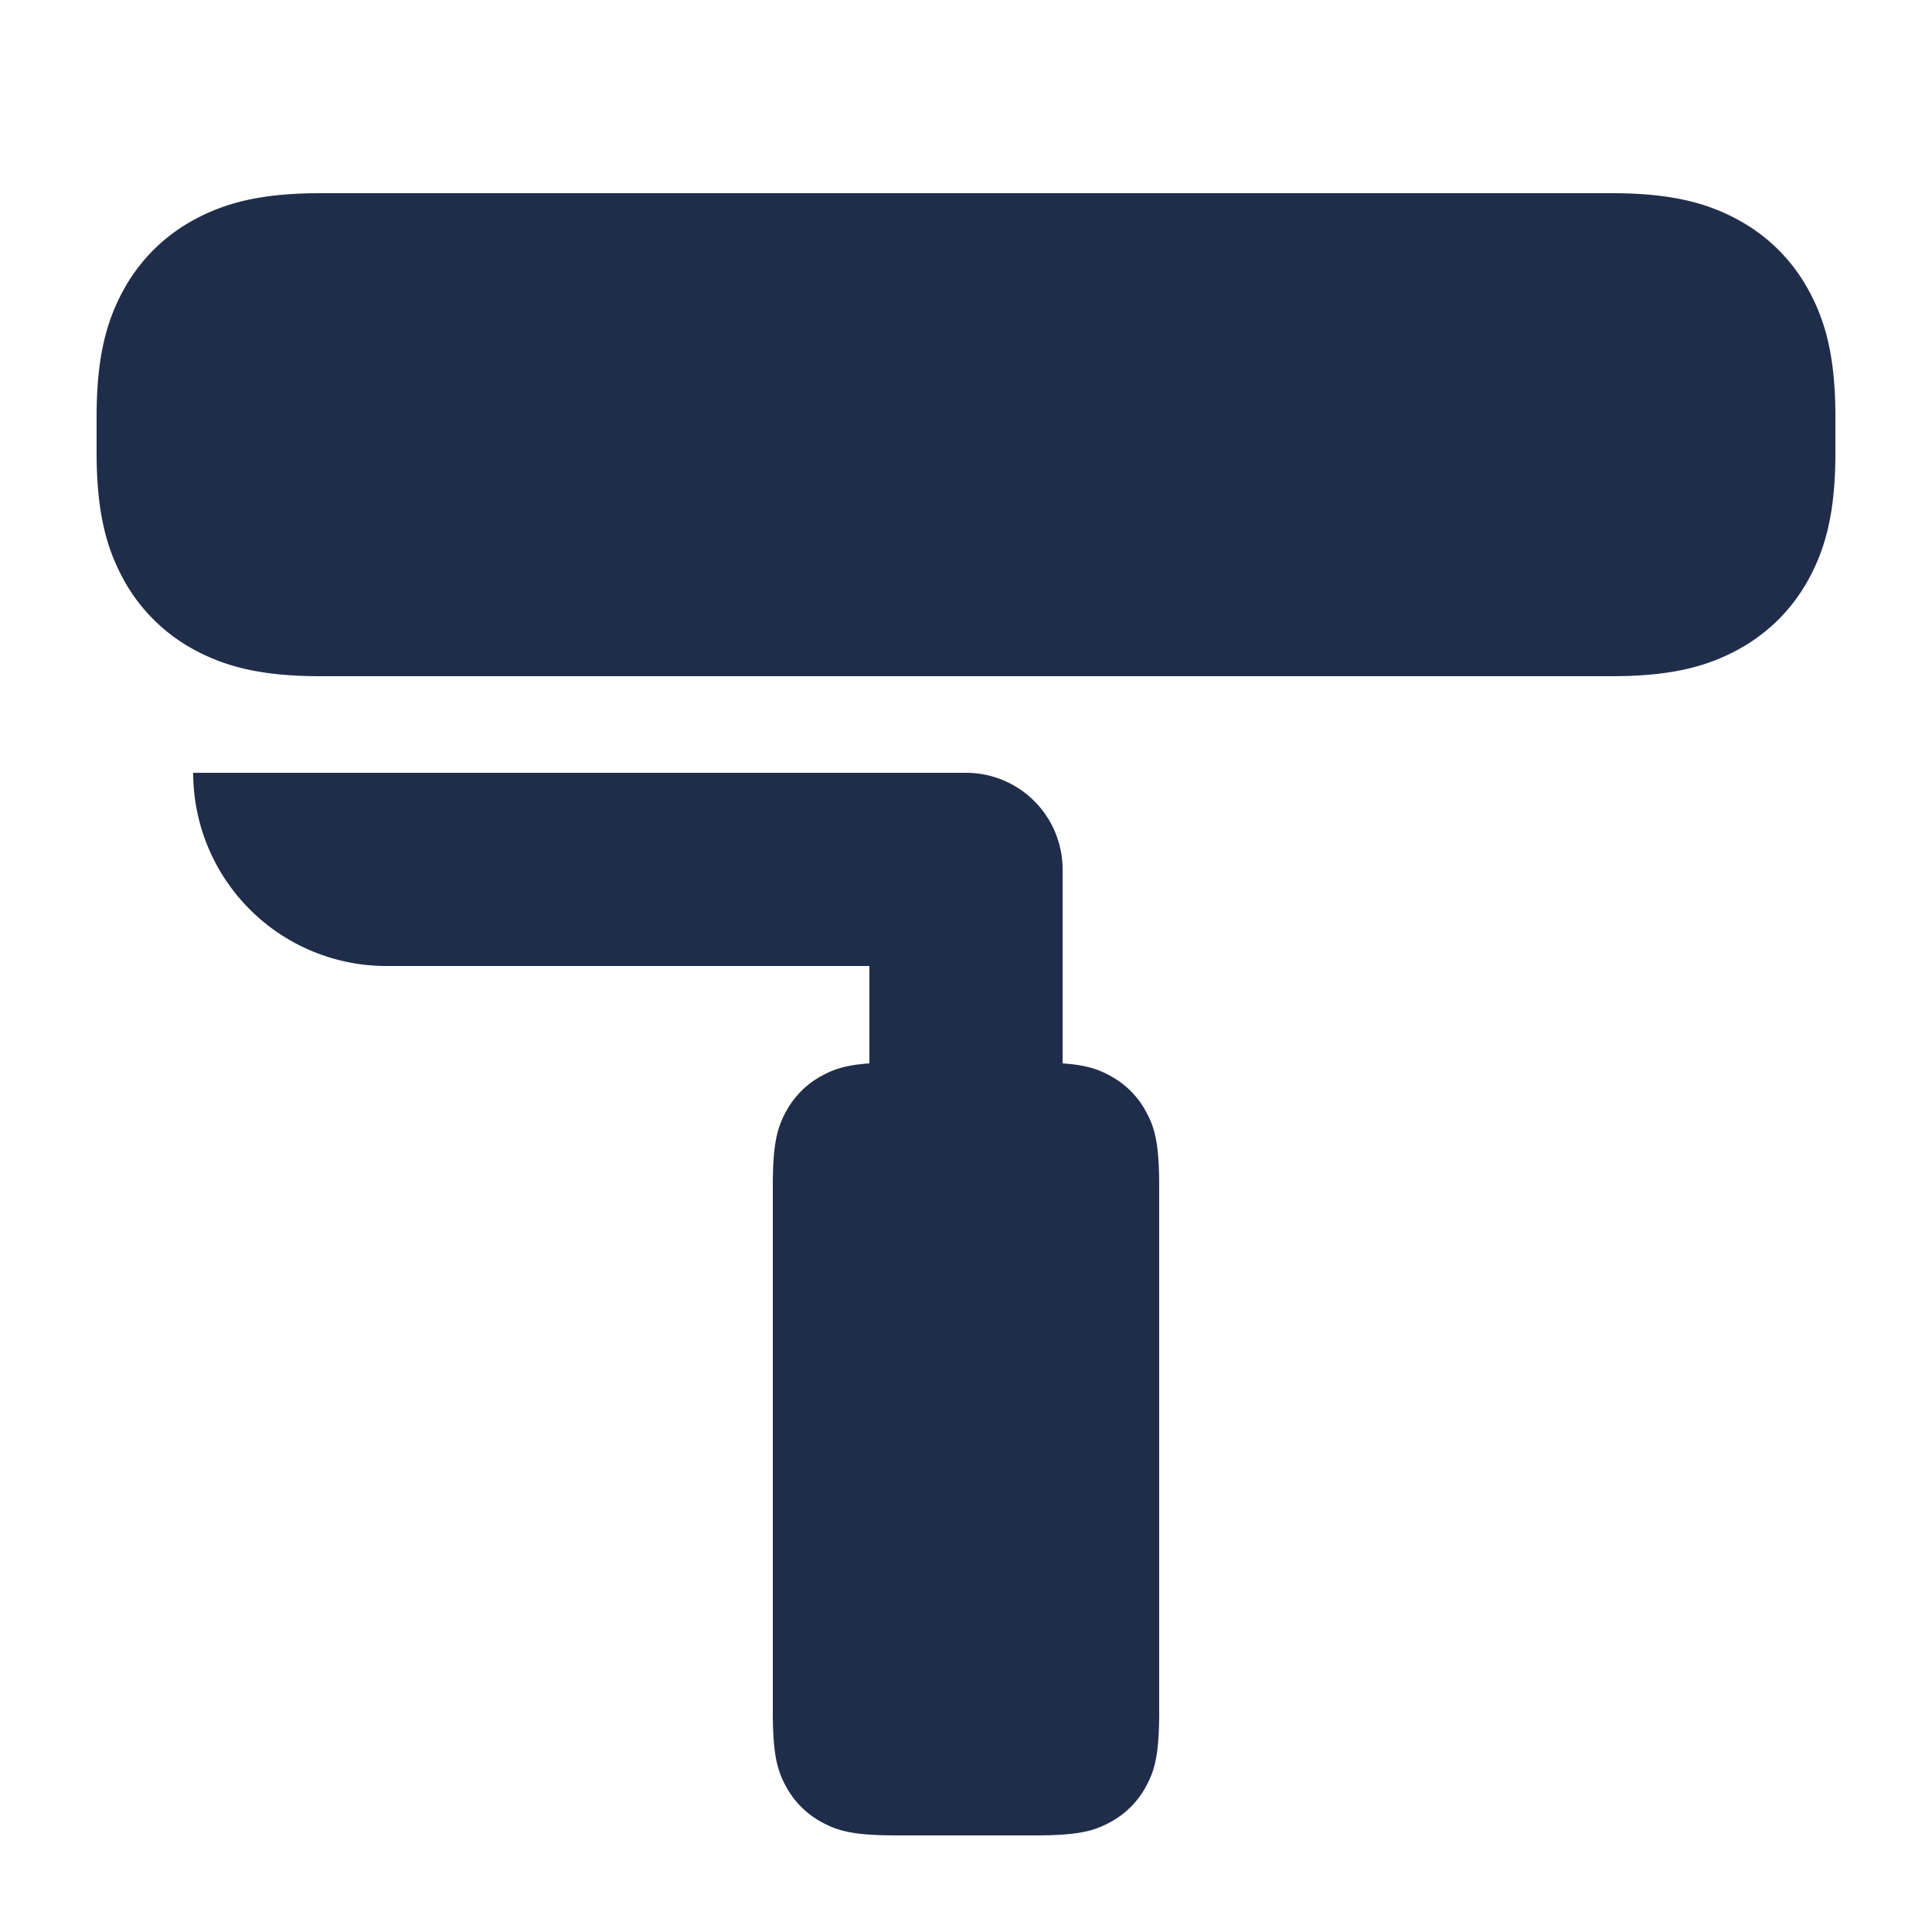 <svg width="20" height="20" xmlns="http://www.w3.org/2000/svg"><path d="M11 11.008c.244.017.366.06.488.126.163.087.291.215.378.378.088.163.134.324.134.77v5.436c0 .446-.046.607-.134.77a.909.909 0 0 1-.378.378c-.163.088-.324.134-.77.134H9.282c-.446 0-.607-.046-.77-.134a.909.909 0 0 1-.378-.378c-.088-.163-.134-.324-.134-.77v-5.436c0-.446.046-.607.134-.77a.909.909 0 0 1 .378-.378c.122-.066.244-.109.488-.126V10H4a2 2 0 0 1-2-2h8a1 1 0 0 1 1 1v2.008zM3.316 2h13.368c.594 0 .967.093 1.293.267.326.174.582.43.756.756.174.326.267.699.267 1.293v.368c0 .594-.093.967-.267 1.293-.174.326-.43.582-.756.756-.326.174-.699.267-1.293.267H3.316c-.594 0-.967-.093-1.293-.267a1.817 1.817 0 0 1-.756-.756C1.093 5.65 1 5.278 1 4.684v-.368c0-.594.093-.967.267-1.293.174-.326.43-.582.756-.756C2.35 2.093 2.722 2 3.316 2z" fill="#202D4A" fill-rule="nonzero"/></svg>
